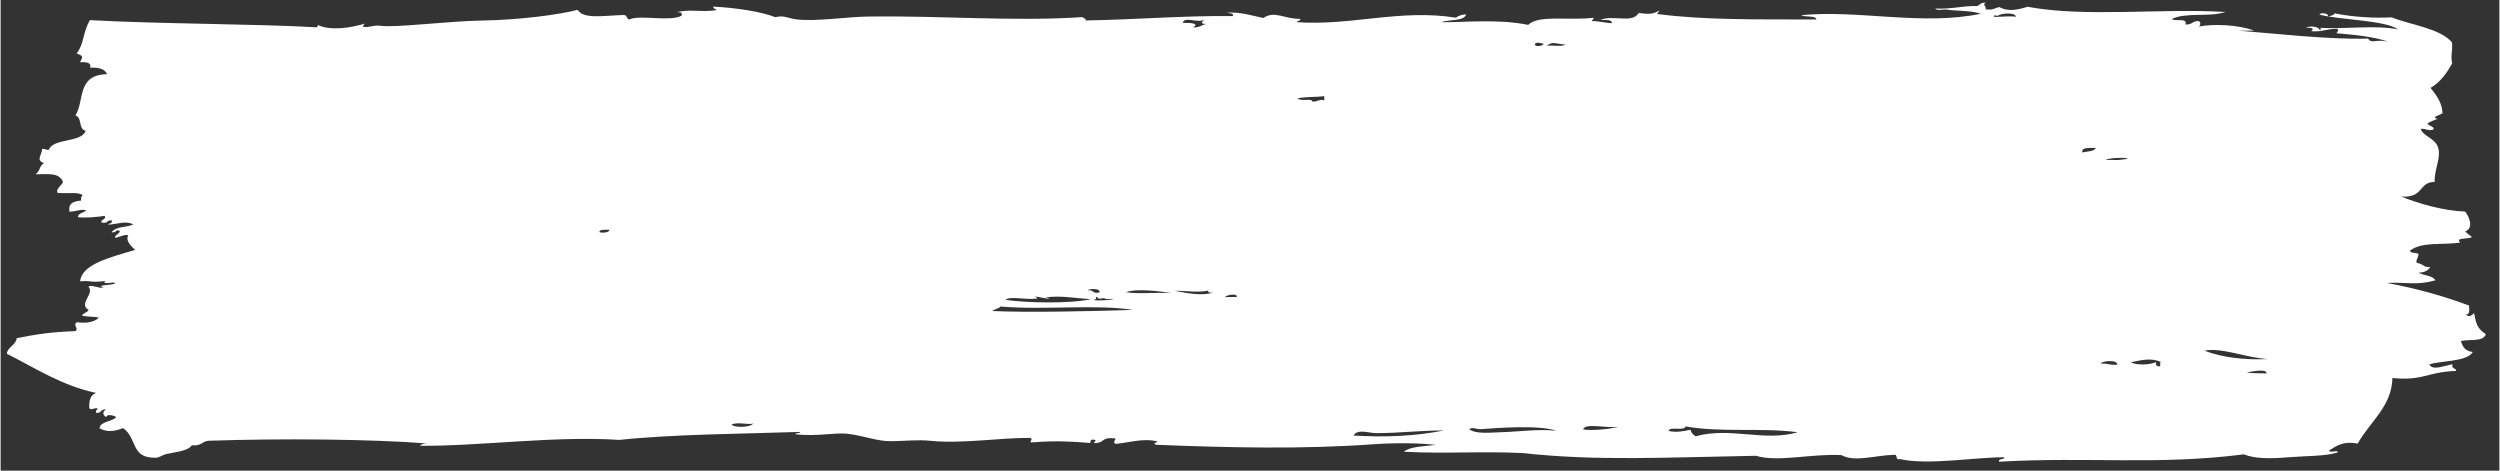<svg xmlns="http://www.w3.org/2000/svg" xmlns:xlink="http://www.w3.org/1999/xlink" width="324" zoomAndPan="magnify" viewBox="0 0 242.88 45.75" height="61" preserveAspectRatio="xMidYMid meet" version="1.0"><rect x="0" y="0" width="242.88" height="45.75" fill="#333333" stroke="none"/><defs><clipPath id="48b1d589e3"><path d="M 0.602 0 L 241.535 0 L 241.535 45 L 0.602 45 Z M 0.602 0 " clip-rule="nonzero"/></clipPath></defs><g clip-path="url(#48b1d589e3)"><path fill="#ffffff" d="M 232.086 4.055 C 230.711 3.57 228.883 3.391 227.027 3.23 C 227.152 3.137 227.199 2.988 227.188 2.801 C 226.145 2.766 225.707 3.125 224.582 3.035 C 224.93 2.812 224.648 2.629 224.09 2.719 C 224.414 2.441 225.422 2.609 225.395 2.922 C 225.602 2.891 225.559 2.707 225.395 2.707 C 228.047 2.852 230.781 2.406 233.055 2.863 C 231.719 1.938 227.391 1.957 225.387 1.418 C 225.512 1.168 226.391 1.305 226.203 1.625 C 226.418 1.516 226.809 1.52 226.852 1.297 C 228.617 1.648 230.629 1.781 232.395 1.688 C 234.406 2.461 237.125 2.766 238.277 4.121 C 238.348 4.992 238.117 5.457 238.293 6.164 C 237.773 7.074 237.199 7.949 236.191 8.543 C 236.898 9.426 237.316 10.094 237.352 11.008 C 237.137 11.184 236.152 11.402 236.867 11.551 C 236.527 11.688 236.18 11.816 235.891 11.988 C 235.973 12.27 236.793 12.344 236.383 12.629 C 235.82 12.719 235.758 12.473 235.242 12.527 C 235.367 13.16 236.562 13.422 236.887 14.238 C 237.281 15.238 236.543 16.441 236.586 17.68 C 234.992 17.691 235.559 19.273 233.336 19.102 C 235.012 19.789 237.461 20.496 239.539 20.562 C 239.914 20.996 240.449 22.152 239.555 22.496 C 239.742 22.691 239.98 22.855 240.211 23.031 C 239.867 23.297 238.547 23.043 239.074 23.574 C 237.445 23.844 235.34 23.457 234.191 24.363 C 234.211 24.641 234.801 24.531 235.008 24.68 C 235.059 24.953 234.707 25.309 234.852 25.543 C 235.766 25.766 235.312 25.949 236.16 25.961 C 235.957 26.262 235.648 26.488 235.023 26.508 C 235.52 26.785 236.434 26.785 236.656 27.25 C 234.801 27.762 233.988 27.41 231.934 27.5 C 234.879 28.043 237.516 28.797 239.934 29.699 C 239.965 30.168 239.996 30.637 239.613 30.562 C 239.922 30.898 240.164 30.648 240.426 30.449 C 240.605 31.375 240.695 31.941 241.582 32.484 C 241.262 33.25 240.125 32.945 239.145 33.145 C 239.289 33.66 239.512 34.125 240.289 34.211 C 239.781 35.191 237.008 35.055 236.062 35.426 C 236.438 36.066 237.457 35.535 238.344 35.41 C 238.121 35.848 238.703 35.746 238.676 36.051 C 235.777 36.16 235.516 37.039 232.488 36.742 C 232.41 39.543 230.27 41.008 229.113 43.113 C 227.699 42.852 227.074 43.324 226.348 43.777 C 226.277 44.078 227.234 43.684 227.164 43.984 C 225.891 44.363 224.102 44.301 222.281 44.453 C 220.578 44.594 219.141 44.598 218.043 44.164 C 209.656 45.23 203.082 44.387 194.258 44.875 C 194.113 44.531 194.793 44.727 194.742 44.445 C 192.031 44.434 187.277 45.238 184.641 44.625 C 184.117 44.727 184.41 44.277 184.148 44.199 C 182.09 44.262 180.234 44.953 178.938 44.238 C 176.004 44.074 172.758 44.953 170.625 44.301 C 162.062 44.449 155.164 44.836 147.973 44.039 C 143.879 43.84 140.535 44.125 136.402 43.91 C 136.98 43.395 138.348 43.387 139.492 43.242 C 137.988 43.062 135.535 43.027 133.465 43.18 C 126.547 43.68 119.34 43.516 112.281 43.23 C 111.957 42.98 112.324 43.109 112.445 42.906 C 111.055 42.559 109.602 43.039 108.371 43.148 C 108.066 42.949 108.352 42.879 108.367 42.613 C 106.973 42.473 107.383 42.938 106.578 43.055 C 105.82 43.156 106.801 42.773 106.25 42.734 C 105.902 42.688 105.941 42.891 105.926 43.059 C 104.059 42.91 102.566 42.816 100.387 42.992 C 99.715 43.051 100.512 42.723 100.059 42.566 C 97.316 42.527 93.43 43.152 90.445 42.852 C 89.031 42.711 88.133 42.871 86.535 42.883 C 85.168 42.895 83.828 42.328 82.293 42.16 C 81.031 42.027 79.152 42.465 77.242 42.199 C 77.277 42.043 77.727 42.156 77.727 41.98 C 72.188 42.172 65.383 42.199 60.137 42.758 C 53.805 42.344 46.48 43.387 40.75 43.328 C 40.891 43.168 41.16 43.094 41.562 43.109 C 35.961 42.676 27.355 42.602 20.219 42.84 C 19.539 42.898 19.523 43.387 18.594 43.277 C 18.16 43.895 16.848 43.941 15.992 44.16 C 15.84 44.199 15.355 44.48 15.176 44.488 C 12.574 44.598 13.352 42.613 11.898 41.609 C 11.129 41.926 10.332 42.047 9.617 41.625 C 9.668 40.945 10.859 41.008 11.238 40.539 C 11.027 40.387 10.324 40.195 10.262 40.547 C 9.891 40.332 9.898 39.988 10.258 39.793 C 9.68 39.738 9.859 40.176 9.281 40.125 C 9.211 39.898 9.391 39.836 9.441 39.691 C 8.922 39.633 8.938 39.898 8.625 39.699 C 8.582 39.027 8.664 38.438 9.27 38.188 C 5.992 37.504 3.336 35.758 0.602 34.383 C 0.672 33.719 1.5 33.543 1.566 32.871 C 3.562 32.477 4.848 32.277 7.266 32.184 C 7.652 31.969 6.965 31.582 7.422 31.32 C 8.105 31.422 9.062 31.391 9.539 30.875 C 8.941 30.723 8.645 30.844 7.906 30.672 C 8.016 30.422 8.449 30.379 8.555 30.129 C 7.52 29.516 9.168 28.555 8.539 27.871 C 8.816 27.621 9.457 28.039 10.004 27.969 C 9.148 27.637 10.879 27.777 11.145 27.531 C 11.074 27.305 9.781 27.773 10.164 27.32 C 8.535 27.492 9.016 27.254 7.723 27.34 C 7.918 25.707 10.426 25.074 13.078 24.289 C 12.703 23.965 12.09 23.34 12.414 22.898 C 12.191 22.691 11.5 23.082 11.113 23.121 C 11.113 22.801 11.531 22.754 11.594 22.473 C 11.207 22.215 11.293 22.637 10.781 22.586 C 11.262 21.953 12.145 22.156 12.895 21.816 C 12.152 21.41 11.379 21.801 10.449 21.836 C 10.52 21.668 10.961 21.738 10.773 21.406 C 10.309 21.391 10.457 21.77 9.797 21.625 C 9.715 21.289 10.297 21.379 10.121 20.98 C 9.281 21.105 8.254 21.207 7.512 21.105 C 7.512 20.711 8.082 20.691 8.324 20.453 C 7.785 20.281 7.402 20.566 6.695 20.574 C 6.629 20.102 6.625 19.605 7.828 19.492 C 7.773 19.242 7.852 19.078 7.988 18.949 C 7.305 18.648 7.004 18.832 5.543 18.754 C 5.281 18.273 6.219 17.91 6.02 17.566 C 5.574 16.781 4.664 16.93 3.402 16.941 C 3.926 16.508 3.684 16.227 4.211 15.859 C 3.398 15.539 3.996 15.141 4.039 14.465 C 4.332 14.449 4.383 14.594 4.691 14.566 C 5.062 13.414 7.91 13.875 8.262 12.715 C 7.508 12.5 7.973 11.465 7.273 11.215 C 8.18 9.805 7.363 7.277 10.34 7.211 C 10.164 6.75 9.633 6.531 8.703 6.578 C 8.852 6.086 8.355 6.02 7.723 6.047 C 7.984 5.5 8.082 5.461 7.391 5.191 C 8.133 4.246 7.938 3.289 8.672 1.957 C 15.402 2.332 24.742 2.312 30.676 2.652 C 30.832 2.648 30.801 2.52 30.836 2.434 C 32.129 3.031 34.125 2.684 35.398 2.293 C 35.312 2.379 35.23 2.469 35.238 2.617 C 35.949 2.688 36.152 2.43 36.863 2.5 C 38.266 2.727 43.461 2.051 46.801 1.996 C 50.465 1.934 54.281 1.43 56.082 0.957 C 56.664 1.879 58.527 1.523 60.484 1.461 C 60.98 1.418 60.762 1.852 61.137 1.887 C 62.137 1.406 65.039 2.145 66.188 1.527 C 66.285 1.246 66.121 1.141 65.699 1.207 C 66.852 0.828 68.301 1.246 69.605 0.965 C 69.5 0.855 69.23 0.855 69.277 0.641 C 71.508 0.762 73.871 1.117 75.312 1.672 C 76.105 1.453 76.598 1.785 77.273 1.875 C 79.207 2.129 82.133 1.633 84.438 1.605 C 91.543 1.516 98.523 2.105 105.133 1.664 C 105.242 1.773 105.512 1.773 105.461 1.988 C 110.621 1.902 114.73 1.516 119.797 1.559 C 119.844 1.273 119.457 1.281 119.141 1.238 C 120.438 1.125 121.66 1.523 122.73 1.75 C 123.859 0.996 124.734 1.852 126.316 1.832 C 126.41 2.07 126.008 1.988 125.992 2.156 C 131.293 2.527 136.031 0.852 141.465 1.719 C 141.676 1.535 142 1.422 142.441 1.391 C 142.289 2.078 140.781 1.879 140.004 2.16 C 142.5 2.176 145.516 1.824 148.477 2.418 C 149.508 1.41 152.461 2.023 154.828 1.727 C 154.875 1.902 154.676 1.914 154.668 2.051 C 155.434 2.039 155.902 2.234 156.625 2.25 C 156.633 1.887 156.02 1.938 155.48 1.938 C 156.781 1.406 158.605 2.32 159.223 1.262 C 160.105 1.391 160.699 1.391 161.176 1.031 C 161.223 1.207 161.023 1.219 161.016 1.359 C 165.527 1.957 170.66 1.883 176.5 1.891 C 176.422 1.473 175.375 1.707 175.031 1.473 C 180.562 0.934 186.805 2.523 192.461 1.34 C 191.652 1.004 189.824 1.07 189.199 0.934 C 188.863 0.875 188.133 1.078 188.062 0.836 C 189.922 0.879 190.559 0.559 192.133 0.59 C 192.383 0.469 192.469 0.238 192.945 0.262 C 192.594 0.488 193.027 0.57 192.949 0.906 C 193.656 1.008 193.852 0.781 194.254 0.684 C 195.148 1.156 195.973 0.969 197.023 0.66 C 202.68 1.707 209.902 0.785 216.254 1.164 C 214.719 1.695 212.441 1.16 211.043 1.848 C 211.324 2.125 212.66 1.699 212.352 2.375 C 213.051 2.438 213.012 2.02 213.652 2.043 C 213.863 2.184 213.863 2.441 213.656 2.582 C 214.98 2.32 217.434 2.371 219.035 2.973 C 218.547 2.977 218.059 2.98 217.57 2.984 C 220.957 3.242 226.188 3.863 230.121 3.75 C 230.477 4.301 230.812 3.766 232.086 4.055 Z M 114.914 2.238 C 115.723 2.184 116.574 2.309 115.895 2.66 C 116.559 2.699 116.727 2.418 117.195 2.332 C 116.508 2.328 116.809 2.09 117.027 1.902 C 116.402 2.297 115.012 1.531 114.914 2.238 Z M 194.102 1.543 C 193.895 1.52 193.766 1.375 193.773 1.648 C 194.609 1.633 195.402 1.535 195.895 1.633 C 195.844 1.18 194.48 1.258 194.102 1.543 Z M 149.148 4.242 C 148.992 4.637 150.059 4.465 149.961 4.234 C 149.559 4.227 149.457 4.039 149.148 4.242 Z M 150.289 4.449 C 150.836 4.375 151.805 4.574 152.082 4.328 C 151.211 4.277 150.848 3.98 150.289 4.449 Z M 126.047 9.578 C 126.516 9.898 127.434 9.496 127.52 9.887 C 128.004 9.891 128.344 9.566 128.66 9.773 C 128.656 9.629 128.656 9.488 128.656 9.344 C 127.848 9.461 126.734 9.379 126.047 9.578 Z M 202.348 14.816 C 202.832 14.707 203.531 14.727 203.645 14.375 C 203.008 14.387 202.215 14.305 202.348 14.816 Z M 205.934 15.543 C 208.191 15.328 204.961 15.23 204.633 15.551 C 205.176 15.527 205.598 15.574 205.934 15.543 Z M 58.195 22.555 C 58.324 22.645 59.191 22.66 59.172 22.332 C 58.738 22.34 58.211 22.281 58.195 22.555 Z M 106.797 28.43 C 107.004 28.031 105.828 28.012 105.652 28.227 C 106.293 28.117 106.07 28.594 106.797 28.43 Z M 109.402 28.41 C 110.852 28.598 112.059 28.406 113.801 28.484 C 112.91 28.332 110.305 28 109.402 28.41 Z M 117.879 28.457 C 117.621 28.449 117.312 28.477 117.387 28.246 C 116.402 28.473 114.902 28.23 114.129 28.27 C 115.918 28.625 116.77 28.703 117.879 28.457 Z M 100.77 29.012 C 99.664 29.188 98.102 28.734 97.676 29.145 C 99.586 29.434 103.809 29.547 105.984 29.082 C 104.266 28.973 103.211 28.719 101.586 28.898 C 102.852 29.289 100.453 28.766 100.445 28.801 C 100.629 28.824 100.699 28.918 100.77 29.012 Z M 119.02 28.879 C 119.402 28.875 119.777 28.871 120.16 28.867 C 120.227 28.438 119.055 28.699 119.02 28.879 Z M 106.477 29.078 C 106.375 29.086 106.285 29.098 106.312 29.188 C 107.027 29.238 109.246 29.098 107.453 29.07 C 107.113 28.836 106.926 29.172 106.637 28.969 C 106.625 28.902 106.609 28.844 106.473 28.863 C 106.473 28.934 106.473 29.008 106.477 29.078 Z M 97.195 29.793 C 97.027 30.008 96.586 30.043 96.383 30.23 C 99.93 30.395 105.98 30.25 110.066 30.125 C 106.449 29.547 101.473 30.16 97.195 29.793 Z M 214.219 34.082 C 215.895 34.766 218.324 35.016 220.414 34.898 C 218.281 34.801 215.934 33.746 214.219 34.082 Z M 207.059 35.211 C 207.582 35.535 208.965 35.465 209.5 35.195 C 209.457 35.441 209.543 35.598 209.828 35.621 C 210.109 35.398 209.707 35.414 209.988 35.188 C 209.086 34.766 208.133 34.984 207.059 35.211 Z M 204.125 35.34 C 204.777 35.301 205.031 35.527 205.754 35.438 C 205.699 34.887 204.137 35.117 204.125 35.34 Z M 218.309 36.203 C 218.84 36.293 219.32 36.273 220.262 36.297 C 220.246 35.801 218.852 36.113 218.309 36.203 Z M 73.16 41.156 C 72.758 41.34 71.578 40.961 71.043 41.281 C 71.406 41.605 72.922 41.543 73.16 41.156 Z M 144.047 41.703 C 143.449 41.789 143.141 41.445 142.742 41.715 C 143.348 42.203 144.707 42.051 145.84 42.012 C 147.668 41.957 149.395 41.684 151.215 41.867 C 149.48 41.277 145.398 41.605 144.047 41.703 Z M 153.82 41.738 C 154.539 41.867 156.219 41.75 157.242 41.496 C 156.047 41.625 153.988 41.094 153.82 41.738 Z M 163.762 41.449 C 163.727 41.926 162.168 41.414 162.133 41.891 C 162.949 42.062 163.531 41.914 164.254 41.77 C 164.332 42.051 164.383 42.129 164.746 42.41 C 168.137 41.465 171.422 42.969 174.684 42.012 C 171.094 41.547 167.344 42.066 163.762 41.449 Z M 133.781 42.102 C 132.953 42.105 131.898 41.645 131.504 42.336 C 134.438 42.508 137.348 42.426 140.297 41.84 C 138.18 41.832 135.832 42.098 133.781 42.102 Z M 133.781 42.102 " fill-opacity="1" fill-rule="evenodd"/></g></svg>